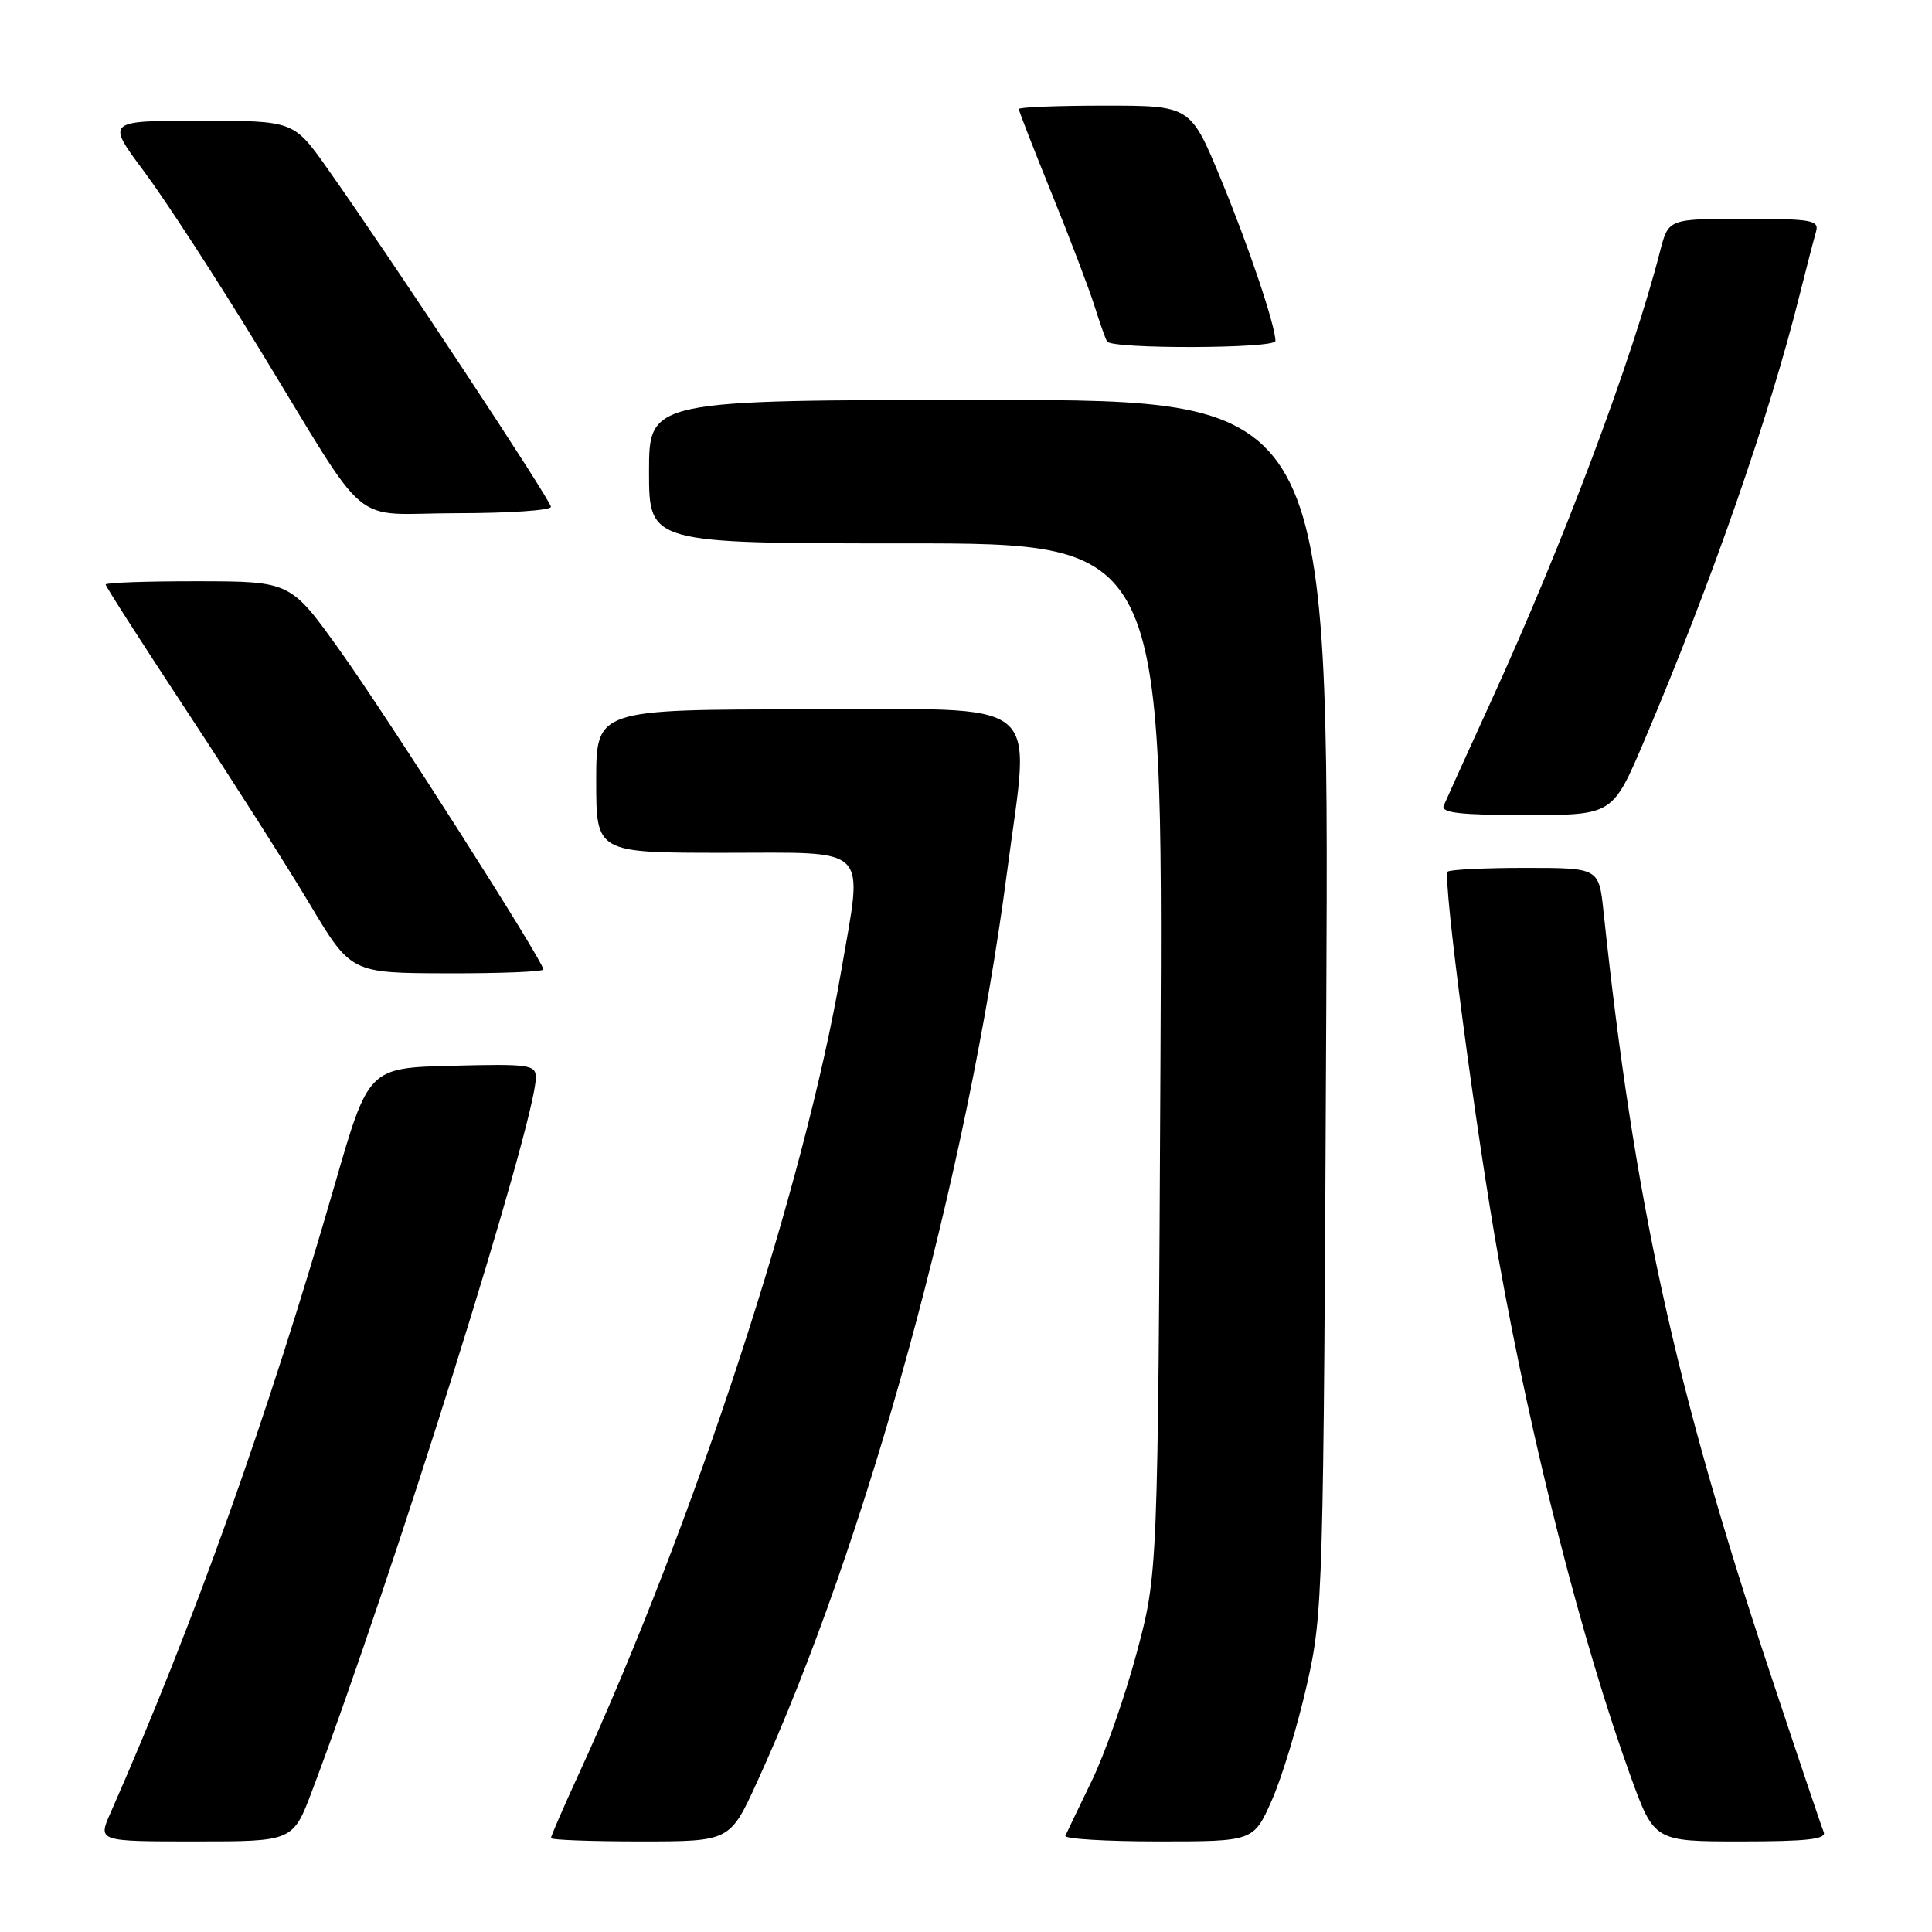 <?xml version="1.0" encoding="UTF-8" standalone="no"?>
<!DOCTYPE svg PUBLIC "-//W3C//DTD SVG 1.1//EN" "http://www.w3.org/Graphics/SVG/1.1/DTD/svg11.dtd" >
<svg xmlns="http://www.w3.org/2000/svg" xmlns:xlink="http://www.w3.org/1999/xlink" version="1.1" viewBox="0 0 256 256">
 <g >
 <path fill="currentColor"
d=" M 41.37 237.25 C 52.01 209.05 71.00 148.51 71.00 142.79 C 71.00 141.08 70.16 140.96 59.91 141.22 C 48.82 141.50 48.82 141.50 44.35 157.00 C 35.44 187.84 25.74 215.03 14.63 240.25 C 12.97 244.00 12.97 244.00 25.90 244.00 C 38.83 244.00 38.83 244.00 41.37 237.25 Z  M 100.32 236.12 C 114.83 204.39 128.17 155.81 133.44 115.54 C 136.52 91.94 139.05 94.00 107.00 94.00 C 79.00 94.00 79.00 94.00 79.00 103.50 C 79.00 113.00 79.00 113.00 96.00 113.00 C 115.56 113.00 114.36 111.80 111.47 128.62 C 106.57 157.20 92.03 201.64 76.58 235.31 C 74.61 239.60 73.00 243.31 73.00 243.56 C 73.00 243.80 78.34 244.00 84.86 244.00 C 96.72 244.00 96.72 244.00 100.32 236.12 Z  M 168.53 238.53 C 169.86 235.53 171.94 228.66 173.16 223.28 C 175.32 213.72 175.37 211.73 175.74 133.25 C 176.11 53.00 176.11 53.00 131.05 53.00 C 86.00 53.00 86.00 53.00 86.00 62.50 C 86.00 72.00 86.00 72.00 120.05 72.00 C 154.10 72.00 154.10 72.00 153.77 140.25 C 153.43 208.50 153.43 208.50 150.62 219.00 C 149.07 224.78 146.39 232.43 144.65 236.00 C 142.92 239.57 141.35 242.84 141.17 243.25 C 140.98 243.66 146.52 244.00 153.47 244.00 C 166.11 244.00 166.11 244.00 168.53 238.53 Z  M 241.65 242.75 C 241.36 242.06 238.17 232.59 234.55 221.69 C 221.88 183.55 216.56 159.27 212.47 120.75 C 211.86 115.00 211.86 115.00 202.09 115.00 C 196.73 115.00 192.11 115.23 191.83 115.50 C 191.11 116.22 195.54 149.90 198.61 167.00 C 203.04 191.73 209.67 217.68 216.03 235.28 C 219.19 244.00 219.19 244.00 230.68 244.00 C 239.48 244.00 242.05 243.71 241.65 242.75 Z  M 72.00 128.46 C 72.00 127.39 51.53 95.29 45.09 86.27 C 38.50 77.04 38.50 77.04 26.25 77.02 C 19.51 77.01 14.00 77.20 14.00 77.45 C 14.00 77.70 18.84 85.25 24.75 94.22 C 30.66 103.19 37.98 114.67 41.00 119.73 C 46.50 128.94 46.50 128.94 59.25 128.97 C 66.26 128.99 72.00 128.76 72.00 128.46 Z  M 217.83 98.25 C 226.78 77.19 234.43 55.27 238.48 39.00 C 239.38 35.42 240.34 31.71 240.62 30.75 C 241.09 29.17 240.19 29.00 231.11 29.00 C 221.08 29.00 221.08 29.00 219.98 33.25 C 216.27 47.70 207.11 72.09 197.48 93.12 C 194.37 99.93 191.59 106.06 191.30 106.75 C 190.91 107.71 193.47 108.00 202.23 108.00 C 213.68 108.00 213.68 108.00 217.83 98.25 Z  M 73.00 67.16 C 73.00 66.31 51.62 33.96 43.33 22.25 C 38.90 16.00 38.90 16.00 26.48 16.00 C 14.07 16.00 14.07 16.00 19.09 22.72 C 21.85 26.41 28.66 36.88 34.21 45.97 C 49.44 70.88 45.99 68.00 60.57 68.00 C 67.41 68.00 73.00 67.62 73.00 67.16 Z  M 169.00 45.18 C 169.00 43.16 165.47 32.67 161.78 23.75 C 157.75 14.00 157.75 14.00 146.38 14.00 C 140.12 14.00 135.00 14.20 135.00 14.45 C 135.00 14.70 136.97 19.76 139.38 25.70 C 141.79 31.64 144.32 38.30 145.01 40.50 C 145.70 42.70 146.46 44.84 146.69 45.25 C 147.27 46.27 169.00 46.21 169.00 45.18 Z "/>
</g>
</svg>